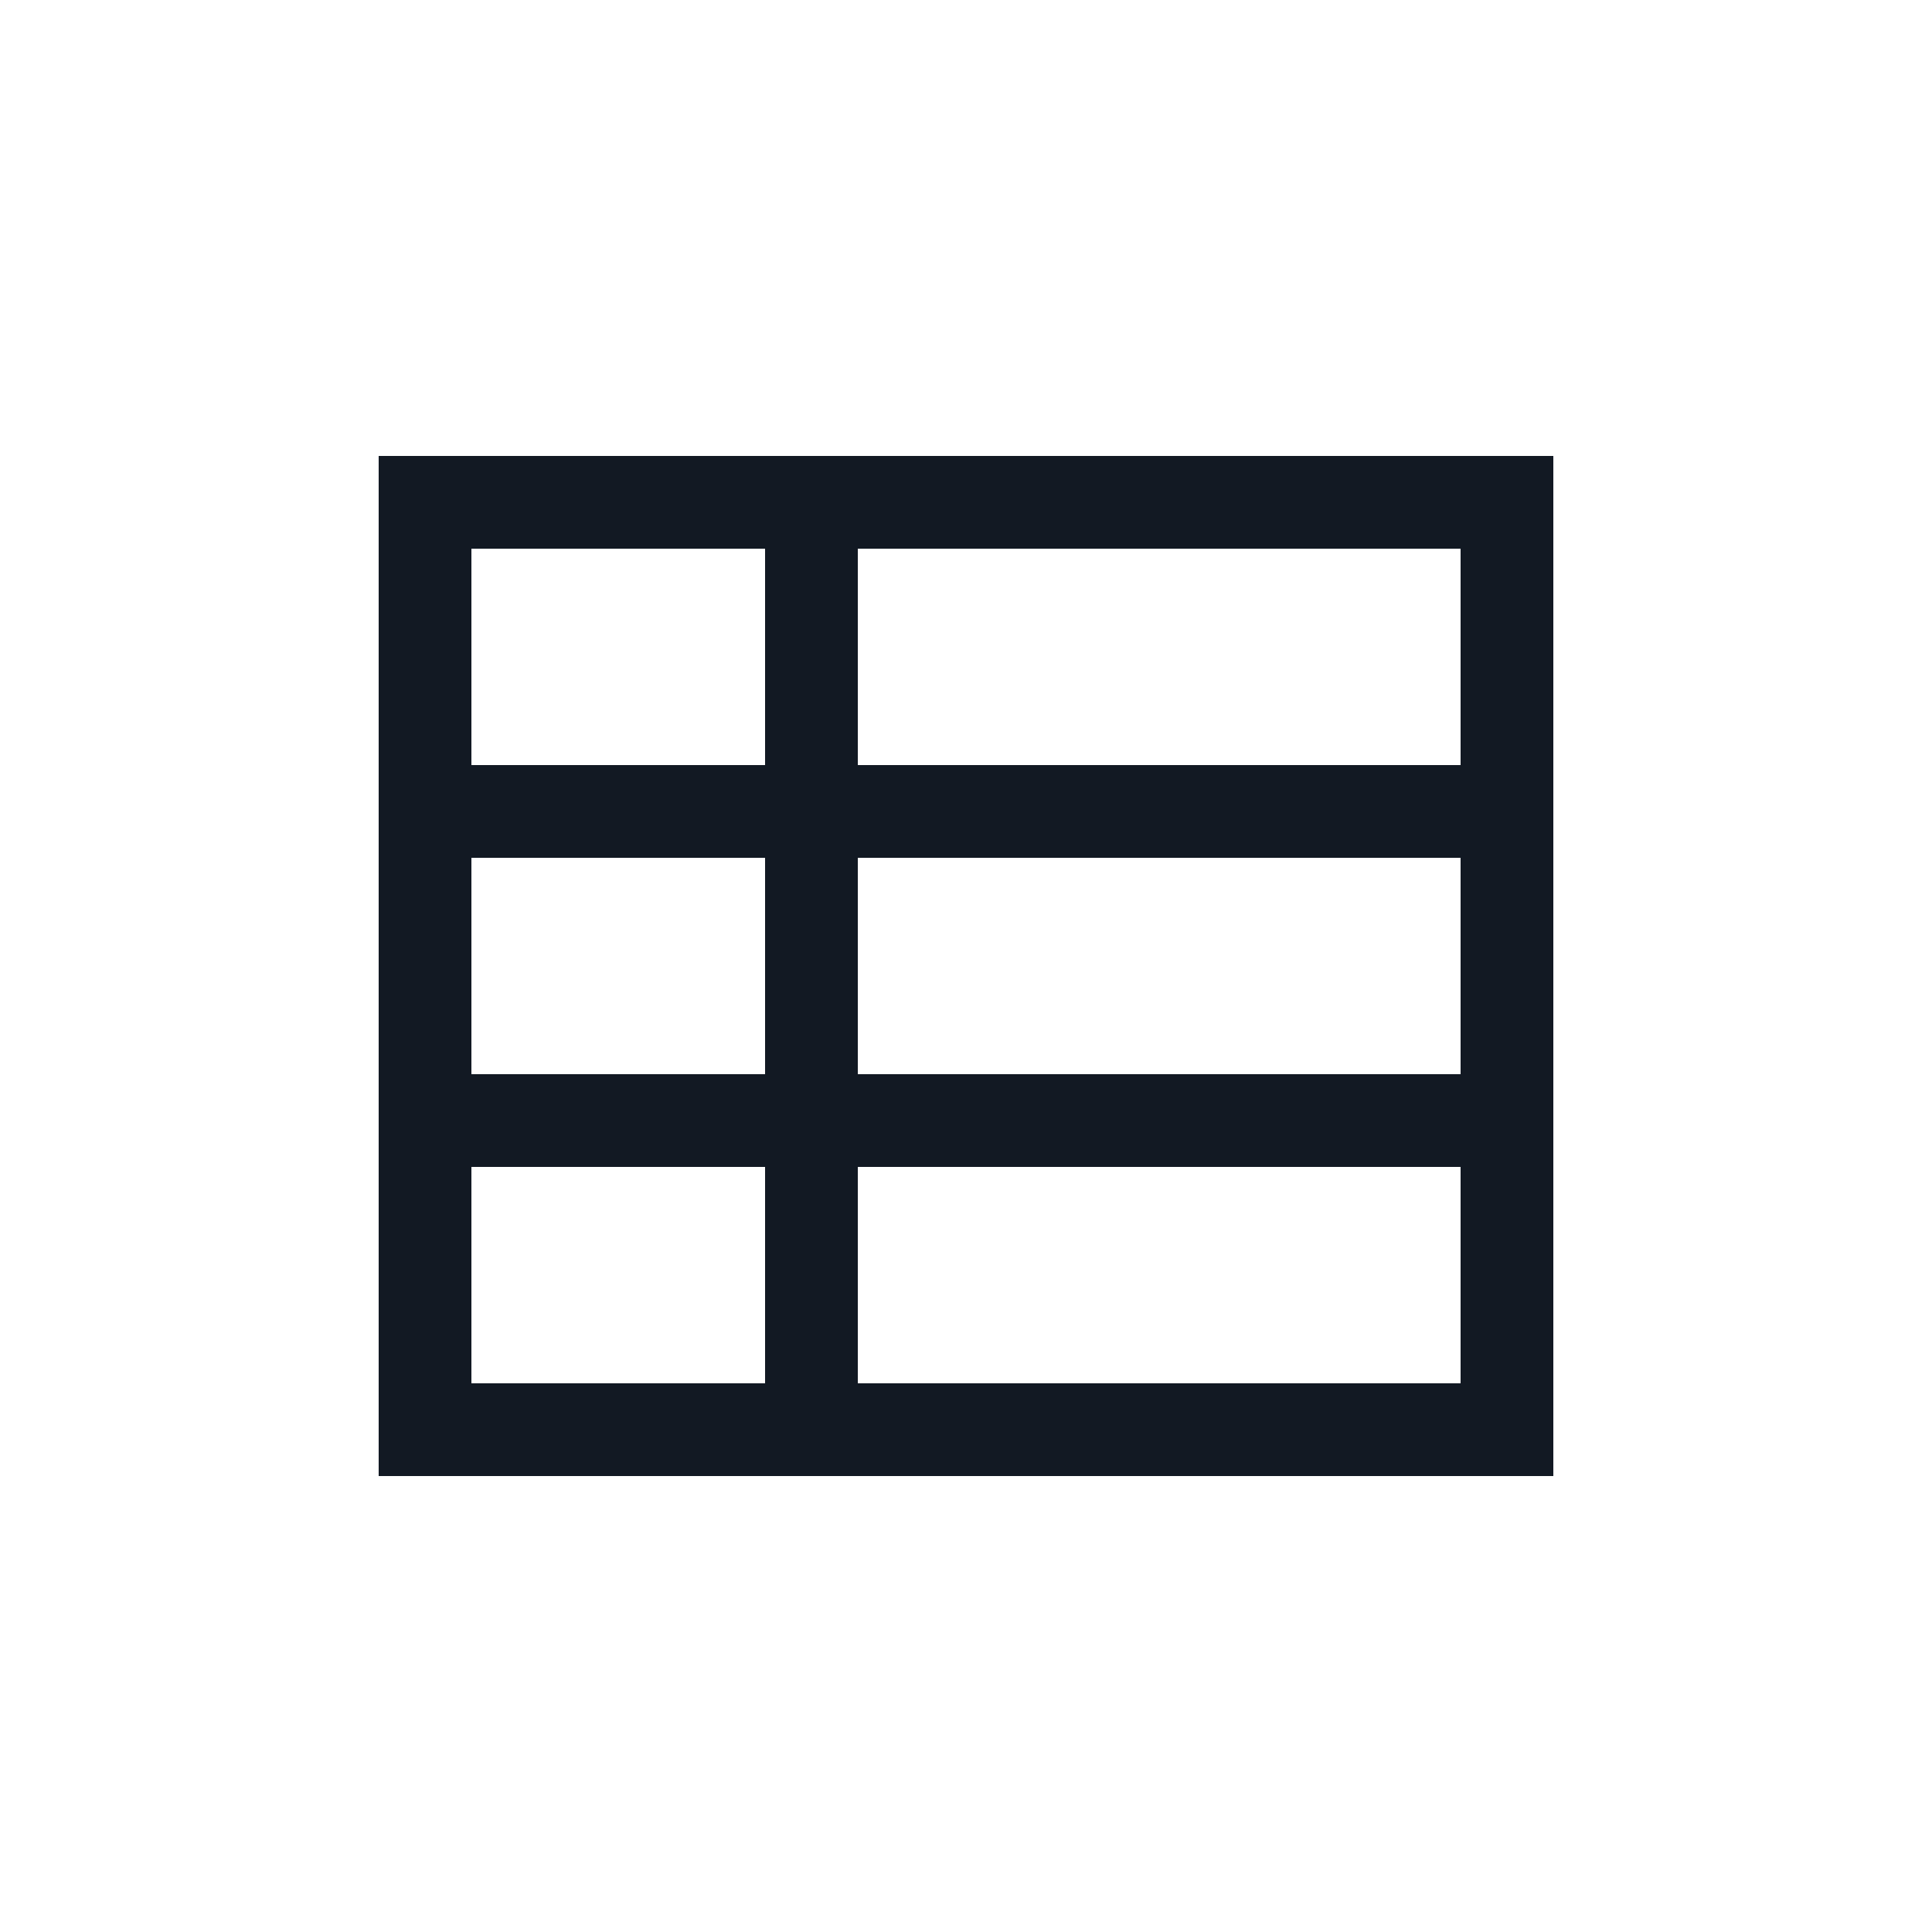 <svg width="25" height="25" viewBox="0 0 25 25" fill="none" xmlns="http://www.w3.org/2000/svg">
<rect x="5.5" y="6.5" width="14" height="12" stroke="#121923" stroke-width="1.2"/>
<path d="M10.5 6.5V18.5M19.5 10.5H5.5M19.5 14.5H5.5" stroke="#121923" stroke-width="1.2"/>
</svg>
